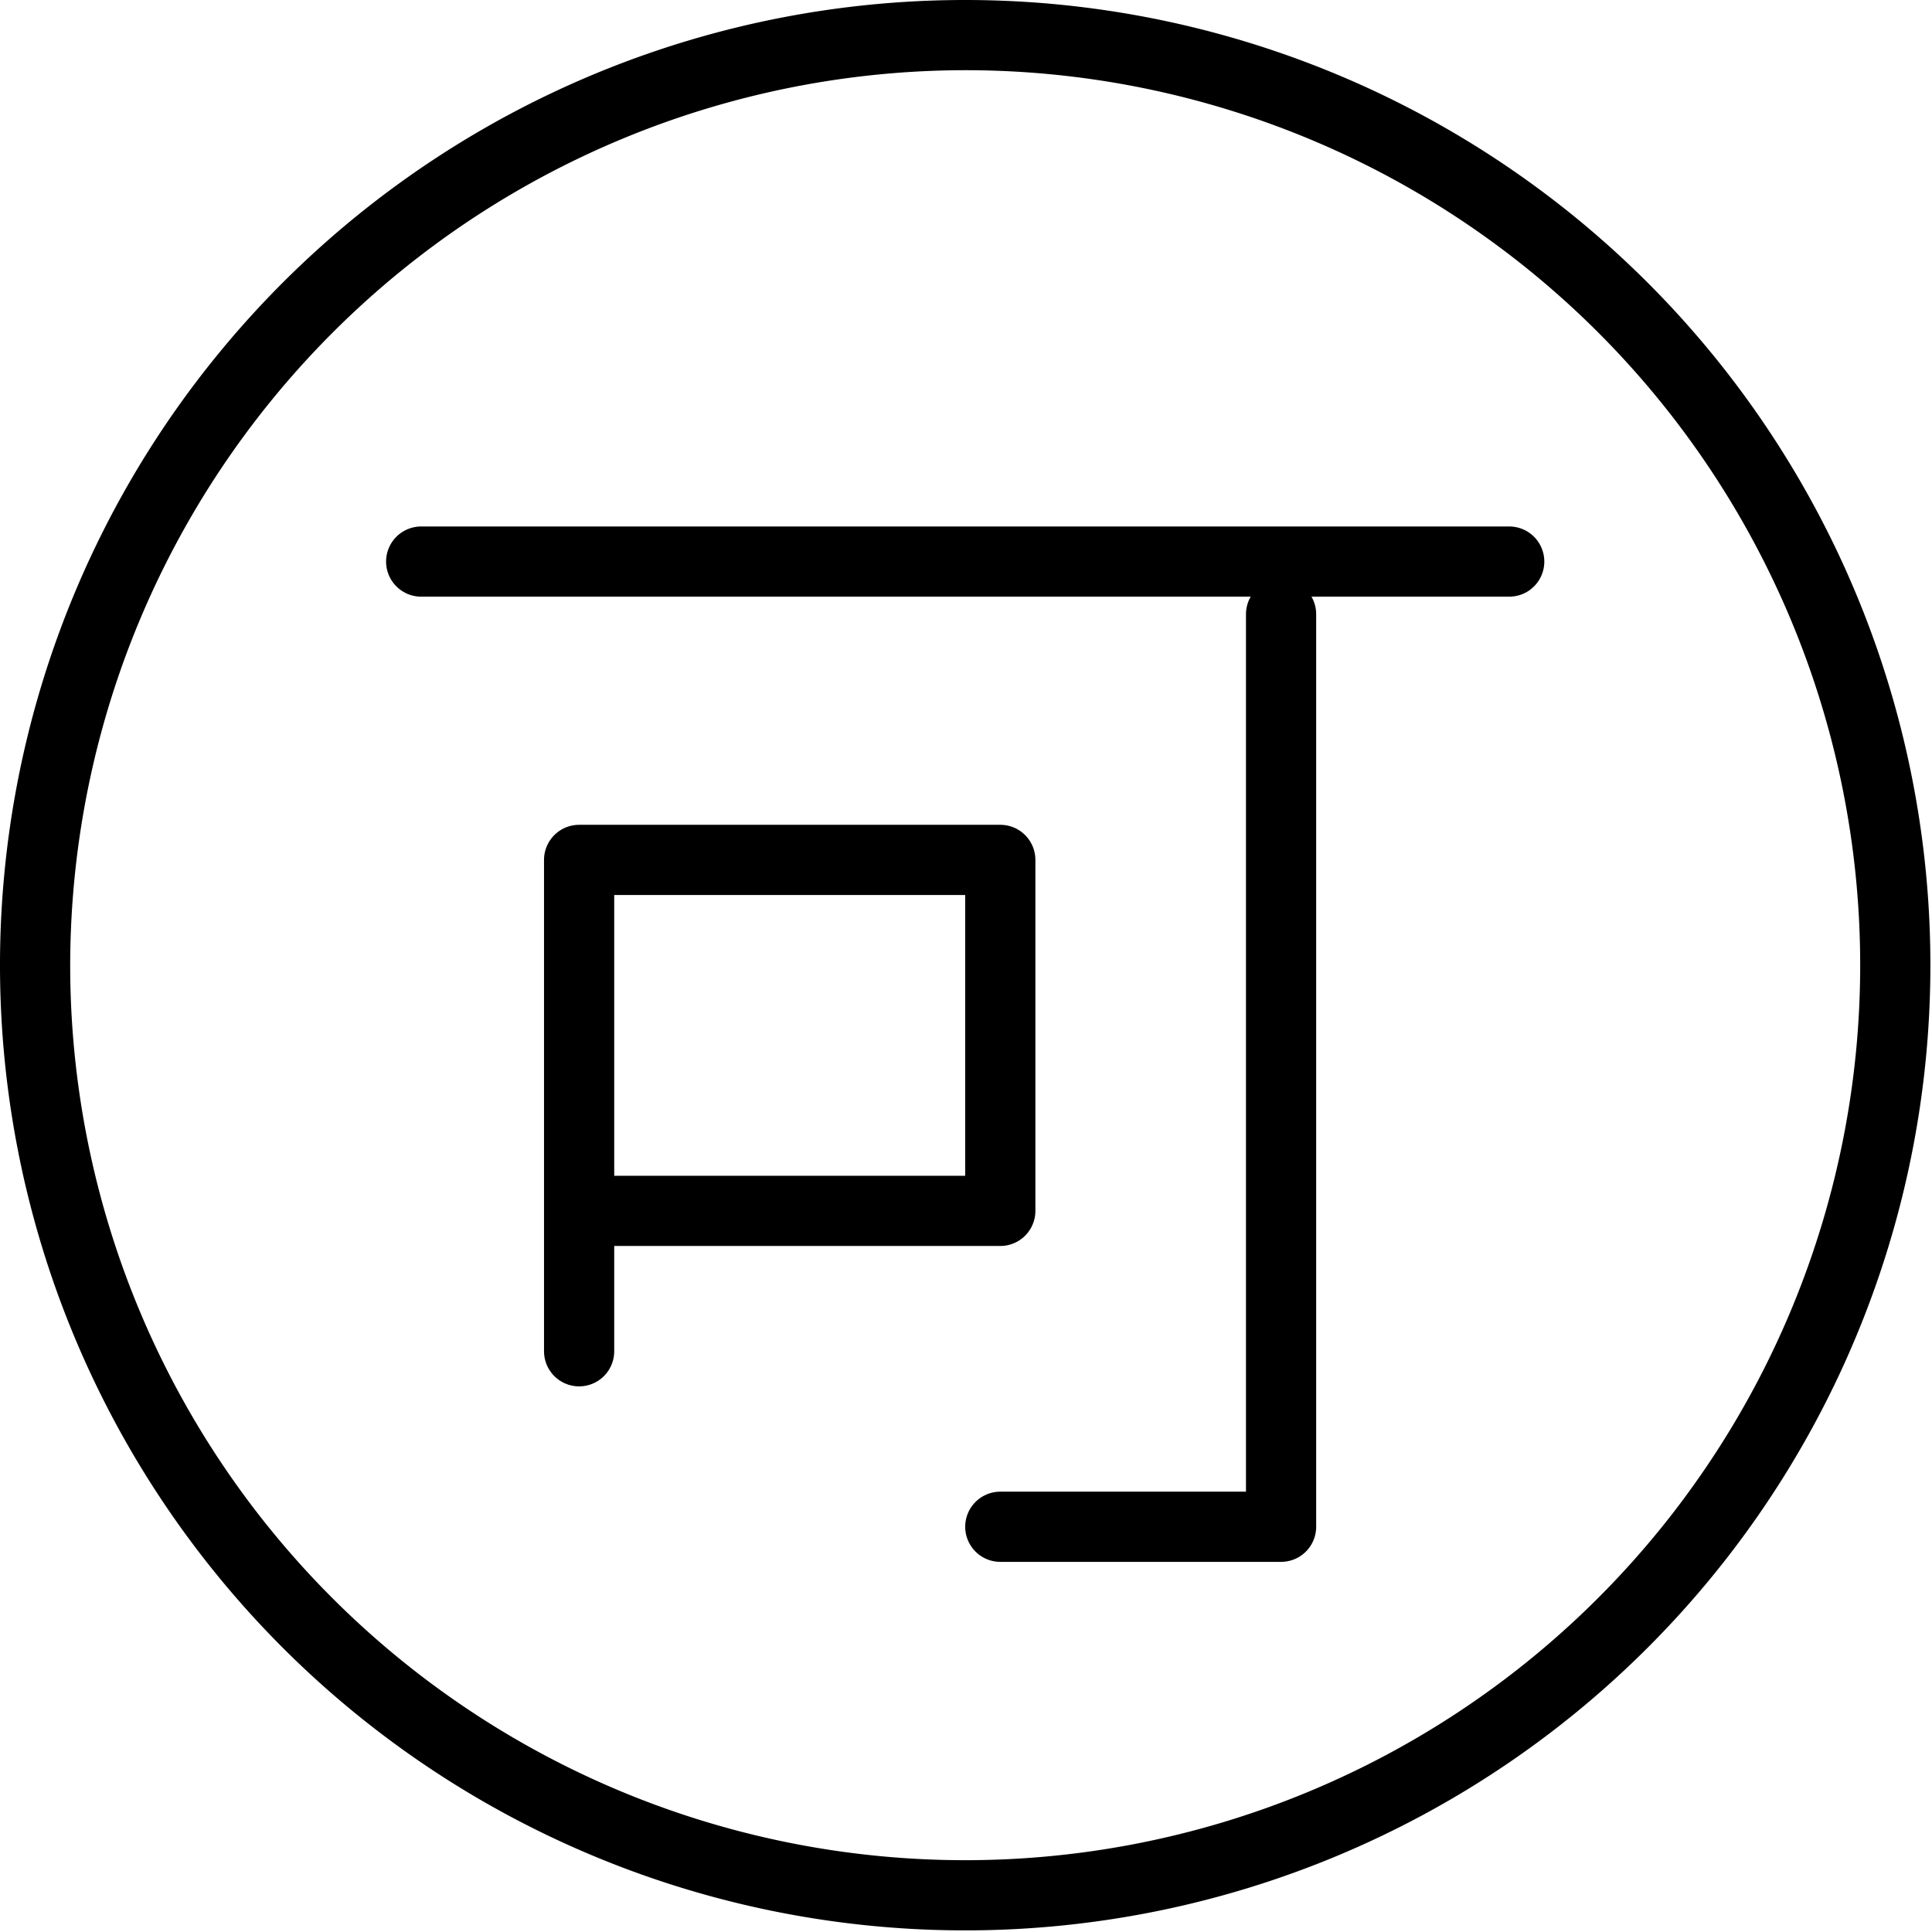 <svg xmlns="http://www.w3.org/2000/svg" width="24" height="24" viewBox="0 0 24 24"> <g transform="scale(0.436)">
  
  <g
     id="line"
     transform="translate(-9,-9)">
    <path
       d="M 36.5,11 A 25.5,25.5 0 1 1 11,36.5 25.529,25.529 0 0 1 36.5,11 m 0,-2 A 27.5,27.5 0 1 0 64,36.5 27.5,27.5 0 0 0 36.5,9 Z"
       id="path2" />
    <line
       x1="21"
       x2="52"
       y1="25"
       y2="25"
       fill="none"
       stroke="#000"
       stroke-linecap="round"
       stroke-linejoin="round"
       stroke-width="2"
       id="line4" />
    <polyline
       fill="none"
       stroke="#000"
       stroke-linecap="round"
       stroke-linejoin="round"
       stroke-width="2"
       points="37.5 52.5 45.5 52.5 45.5 26.5"
       id="polyline6" />
    <polyline
       fill="none"
       stroke="#000"
       stroke-linecap="round"
       stroke-linejoin="round"
       stroke-width="2"
       points="25.5 47.5 25.5 33.5 37.5 33.5 37.5 43.5 26.5 43.5"
       id="polyline8" />
  </g>
</g></svg>